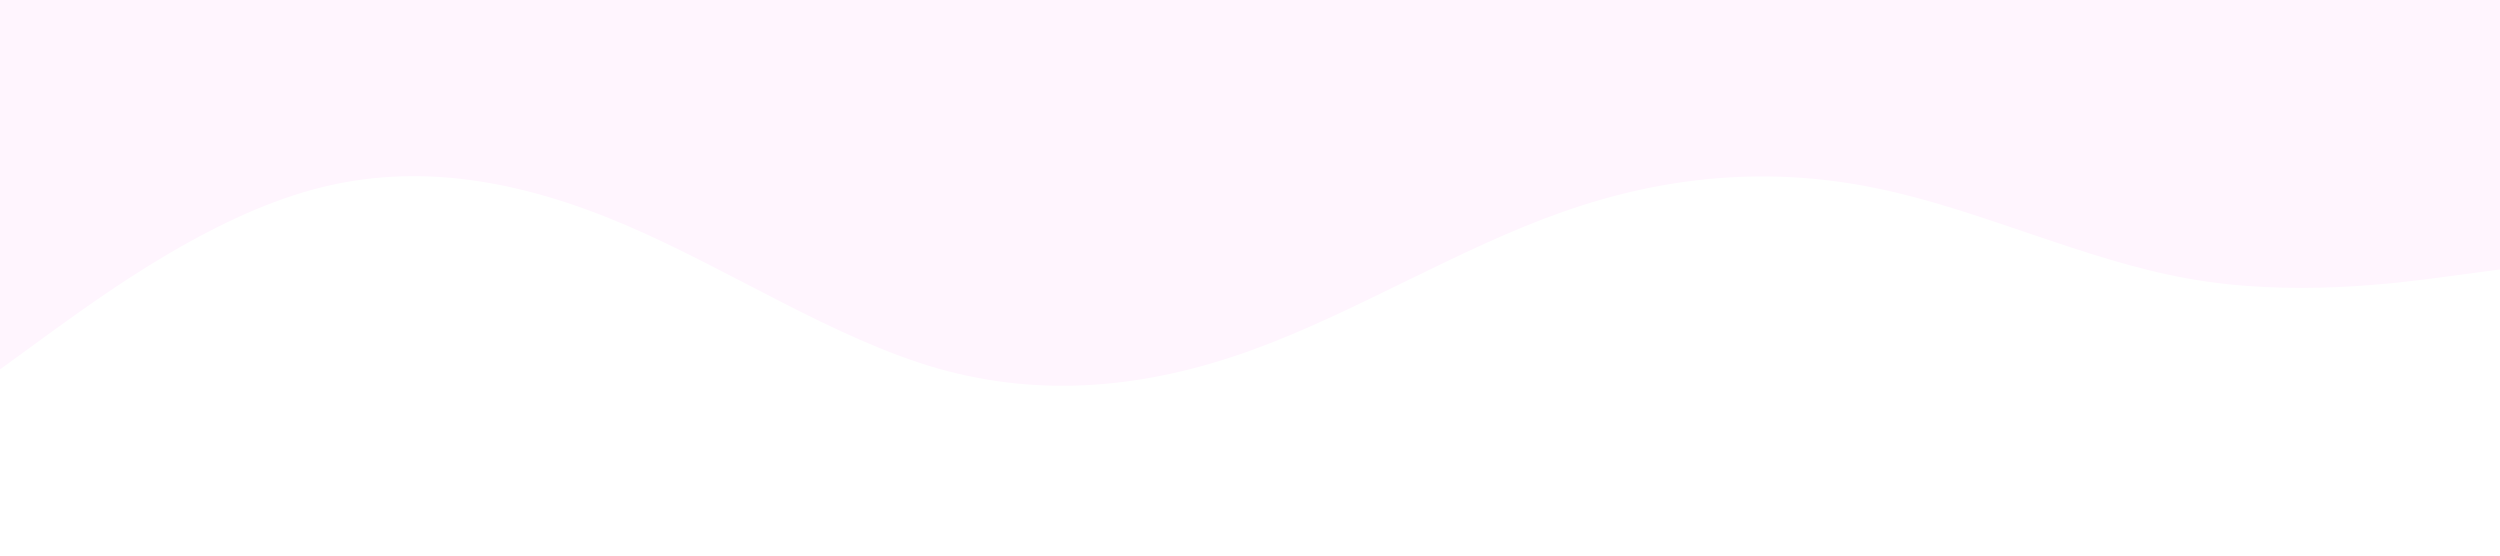 <svg id="visual" viewBox="0 0 900 200" width="900" height="200" xmlns="http://www.w3.org/2000/svg" xmlns:xlink="http://www.w3.org/1999/xlink" version="1.1"><rect x="0" y="0" width="900" height="200" fill="#ffffff"></rect><path d="M0 133L18.8 119.3C37.7 105.7 75.3 78.3 112.8 68.2C150.3 58 187.7 65 225.2 81C262.7 97 300.3 122 337.8 132.7C375.3 143.3 412.7 139.7 450.2 126.2C487.7 112.7 525.3 89.3 562.8 76.2C600.3 63 637.7 60 675.2 67.7C712.7 75.3 750.3 93.7 787.8 100.3C825.3 107 862.7 102 881.3 99.5L900 97L900 0L881.3 0C862.7 0 825.3 0 787.8 0C750.3 0 712.7 0 675.2 0C637.7 0 600.3 0 562.8 0C525.3 0 487.7 0 450.2 0C412.7 0 375.3 0 337.8 0C300.3 0 262.7 0 225.2 0C187.7 0 150.3 0 112.8 0C75.3 0 37.7 0 18.8 0L0 0Z" fill="#fff5fe"></path></svg>